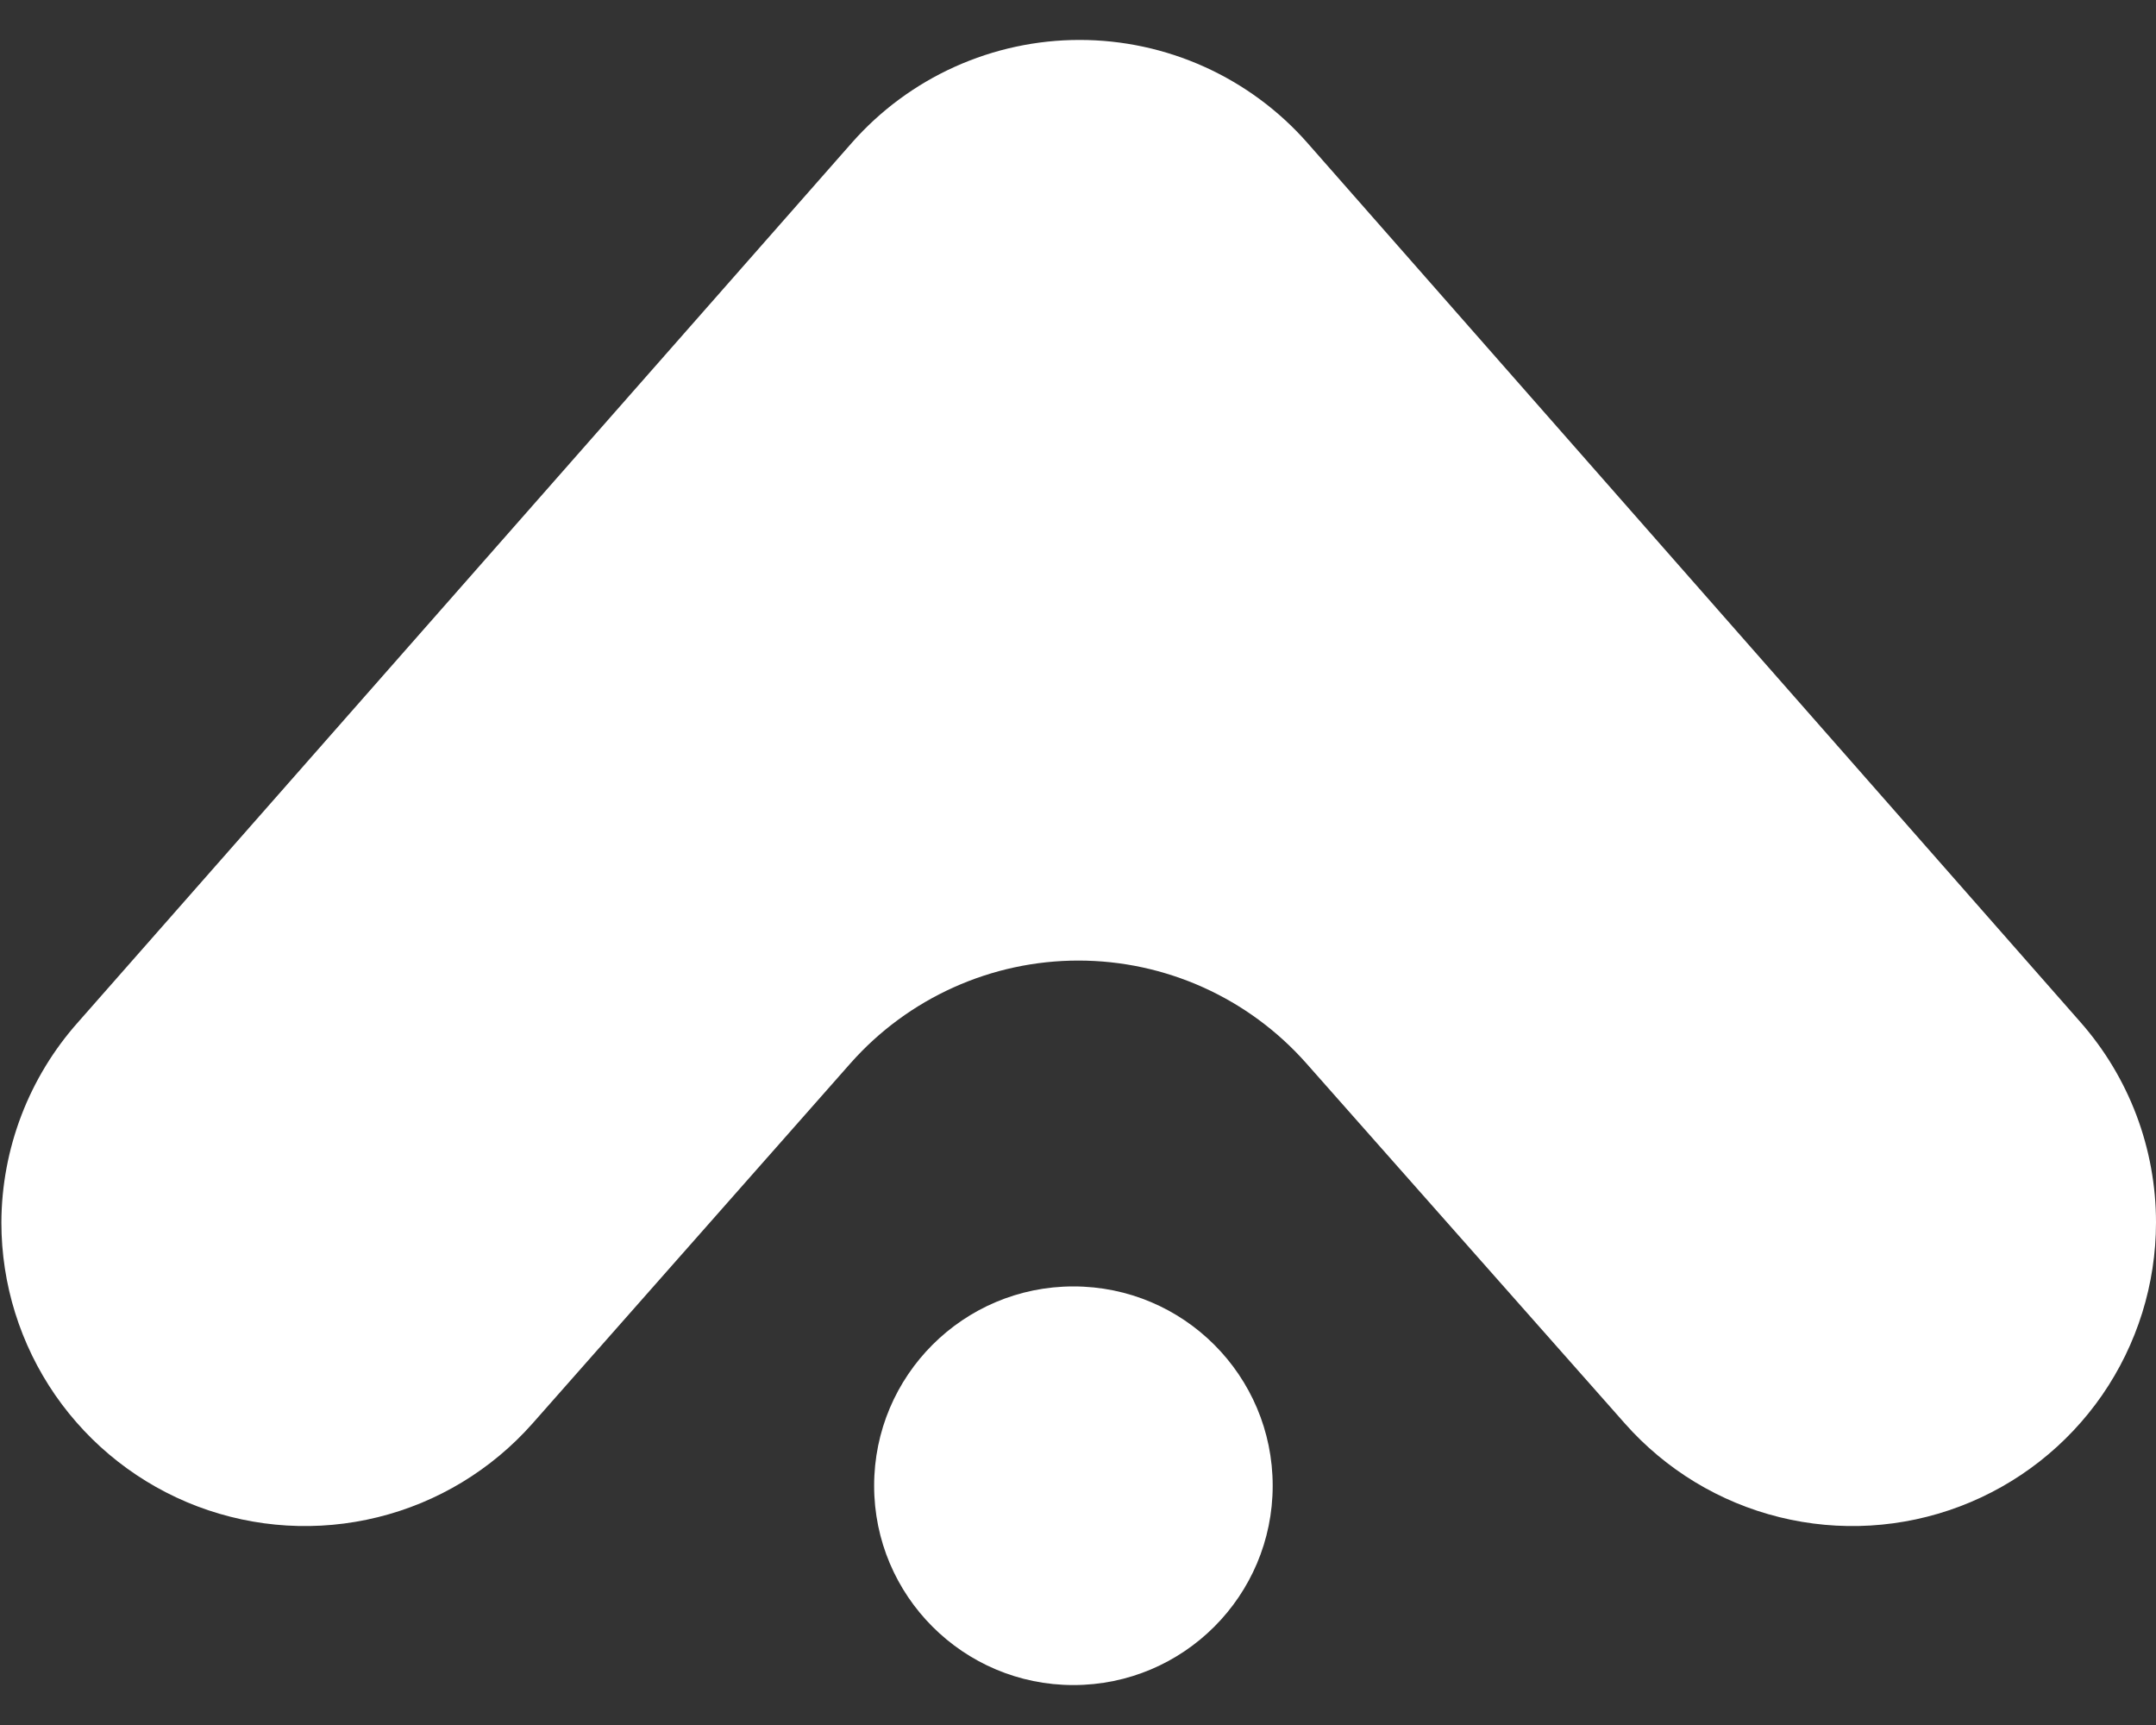 <svg width="50" height="40" viewBox="0 0 50 40" fill="none" xmlns="http://www.w3.org/2000/svg">
<rect x="0" y="0" width="50" height="40" fill="#333333" stroke="none"/>
<path d="M0.032 28.349C0.032 29.778 0.468 31.173 1.28 32.349C2.093 33.524 3.244 34.425 4.58 34.931C5.917 35.437 7.376 35.524 8.763 35.181C10.15 34.839 11.4 34.081 12.347 33.011L19.728 24.651C20.39 23.904 21.203 23.306 22.114 22.896C23.024 22.486 24.011 22.274 25.009 22.274C26.008 22.274 26.994 22.486 27.905 22.896C28.815 23.306 29.628 23.904 30.29 24.651L37.685 33.011C38.632 34.081 39.882 34.839 41.269 35.181C42.656 35.524 44.115 35.437 45.452 34.931C46.788 34.425 47.939 33.524 48.752 32.349C49.564 31.173 49.999 29.778 50 28.349C50.001 26.637 49.378 24.984 48.246 23.7L30.317 3.31C29.657 2.561 28.844 1.961 27.933 1.55C27.023 1.139 26.035 0.926 25.036 0.926C24.037 0.926 23.05 1.139 22.139 1.55C21.229 1.961 20.416 2.561 19.756 3.31L1.813 23.7C0.672 24.98 0.038 26.634 0.032 28.349Z" fill="white"/>
<path d="M29.515 34.452C29.515 31.899 27.446 29.83 24.893 29.83C22.341 29.83 20.272 31.899 20.272 34.452C20.272 37.004 22.341 39.074 24.893 39.074C27.446 39.074 29.515 37.004 29.515 34.452Z" fill="white"/>
</svg>
